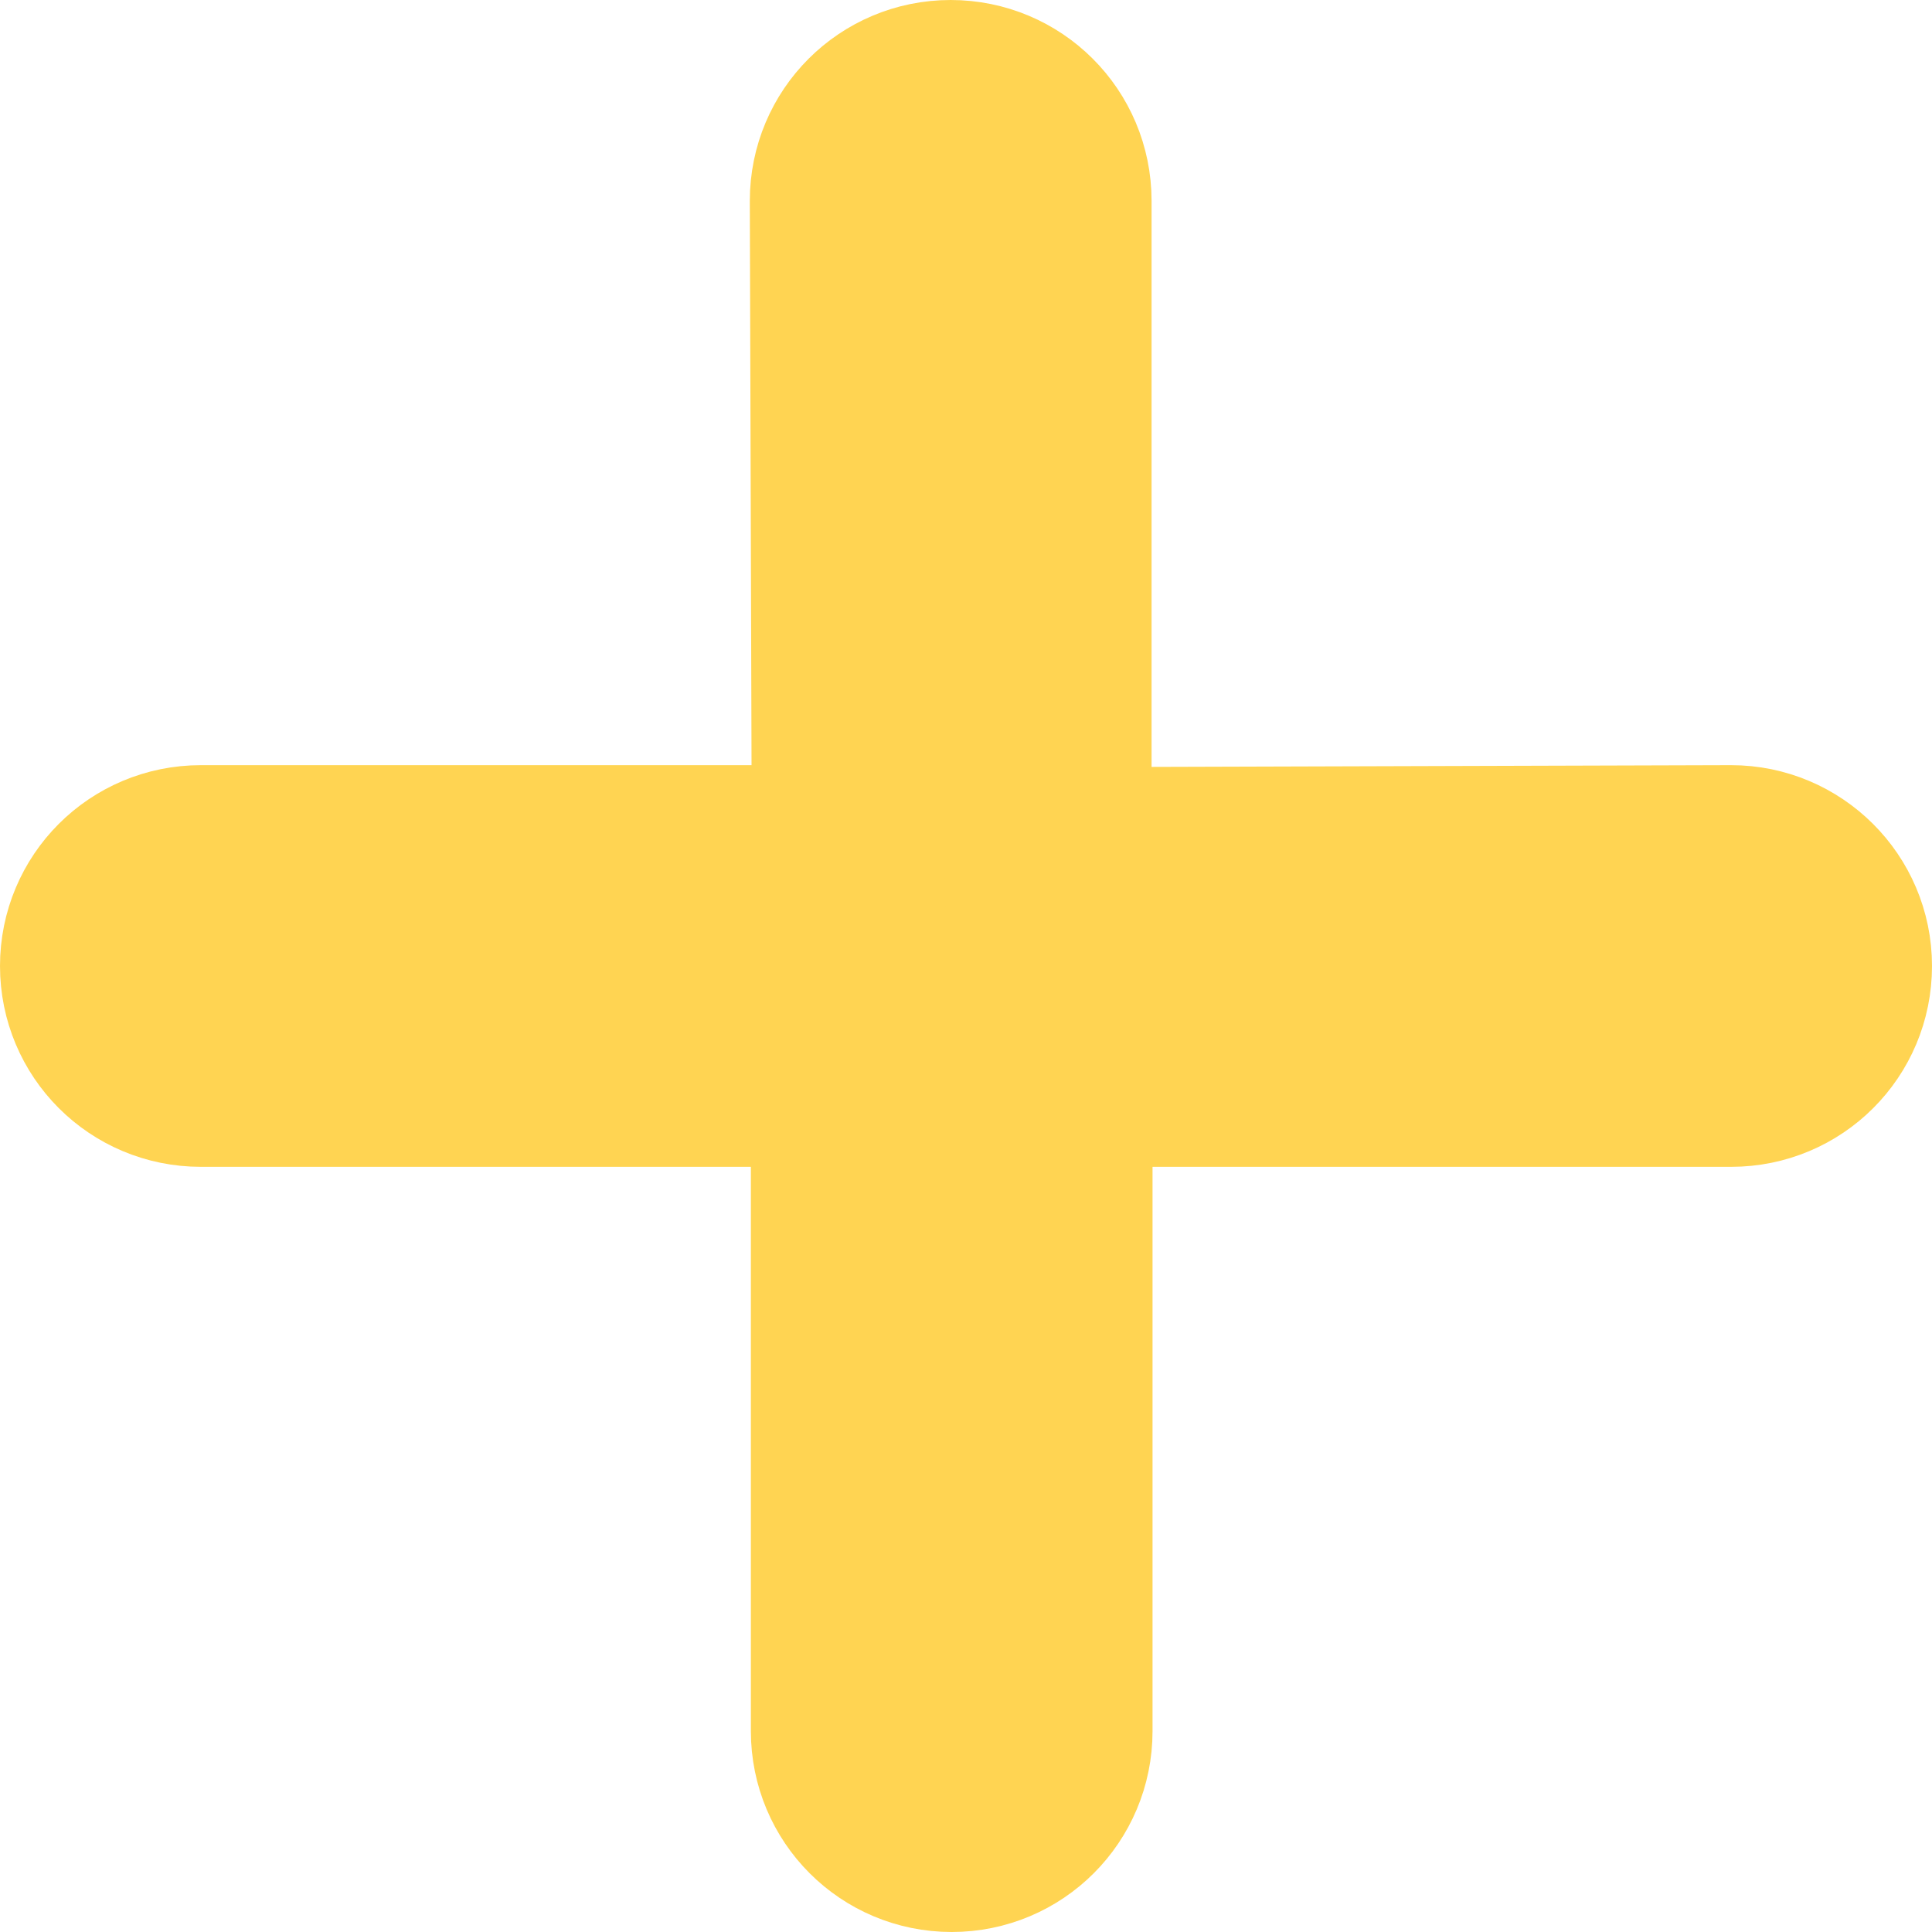 <svg width="20" height="20" viewBox="0 0 20 20" fill="none" xmlns="http://www.w3.org/2000/svg">
<path d="M17.921 8.921L10.921 8.942V2.079C10.921 1.481 10.439 1 9.841 1C9.244 1 8.762 1.481 8.762 2.079L8.783 8.921H2.079C1.481 8.921 1 9.402 1 10C1 10.598 1.481 11.079 2.079 11.079H8.773V17.921C8.773 18.518 9.254 19 9.852 19C10.45 19 10.931 18.518 10.931 17.921V11.079H17.921C18.519 11.079 19 10.598 19 10C19 9.402 18.513 8.921 17.921 8.921Z" fill="#FFD452" stroke="#FFD452" stroke-width="2"/>
</svg>
